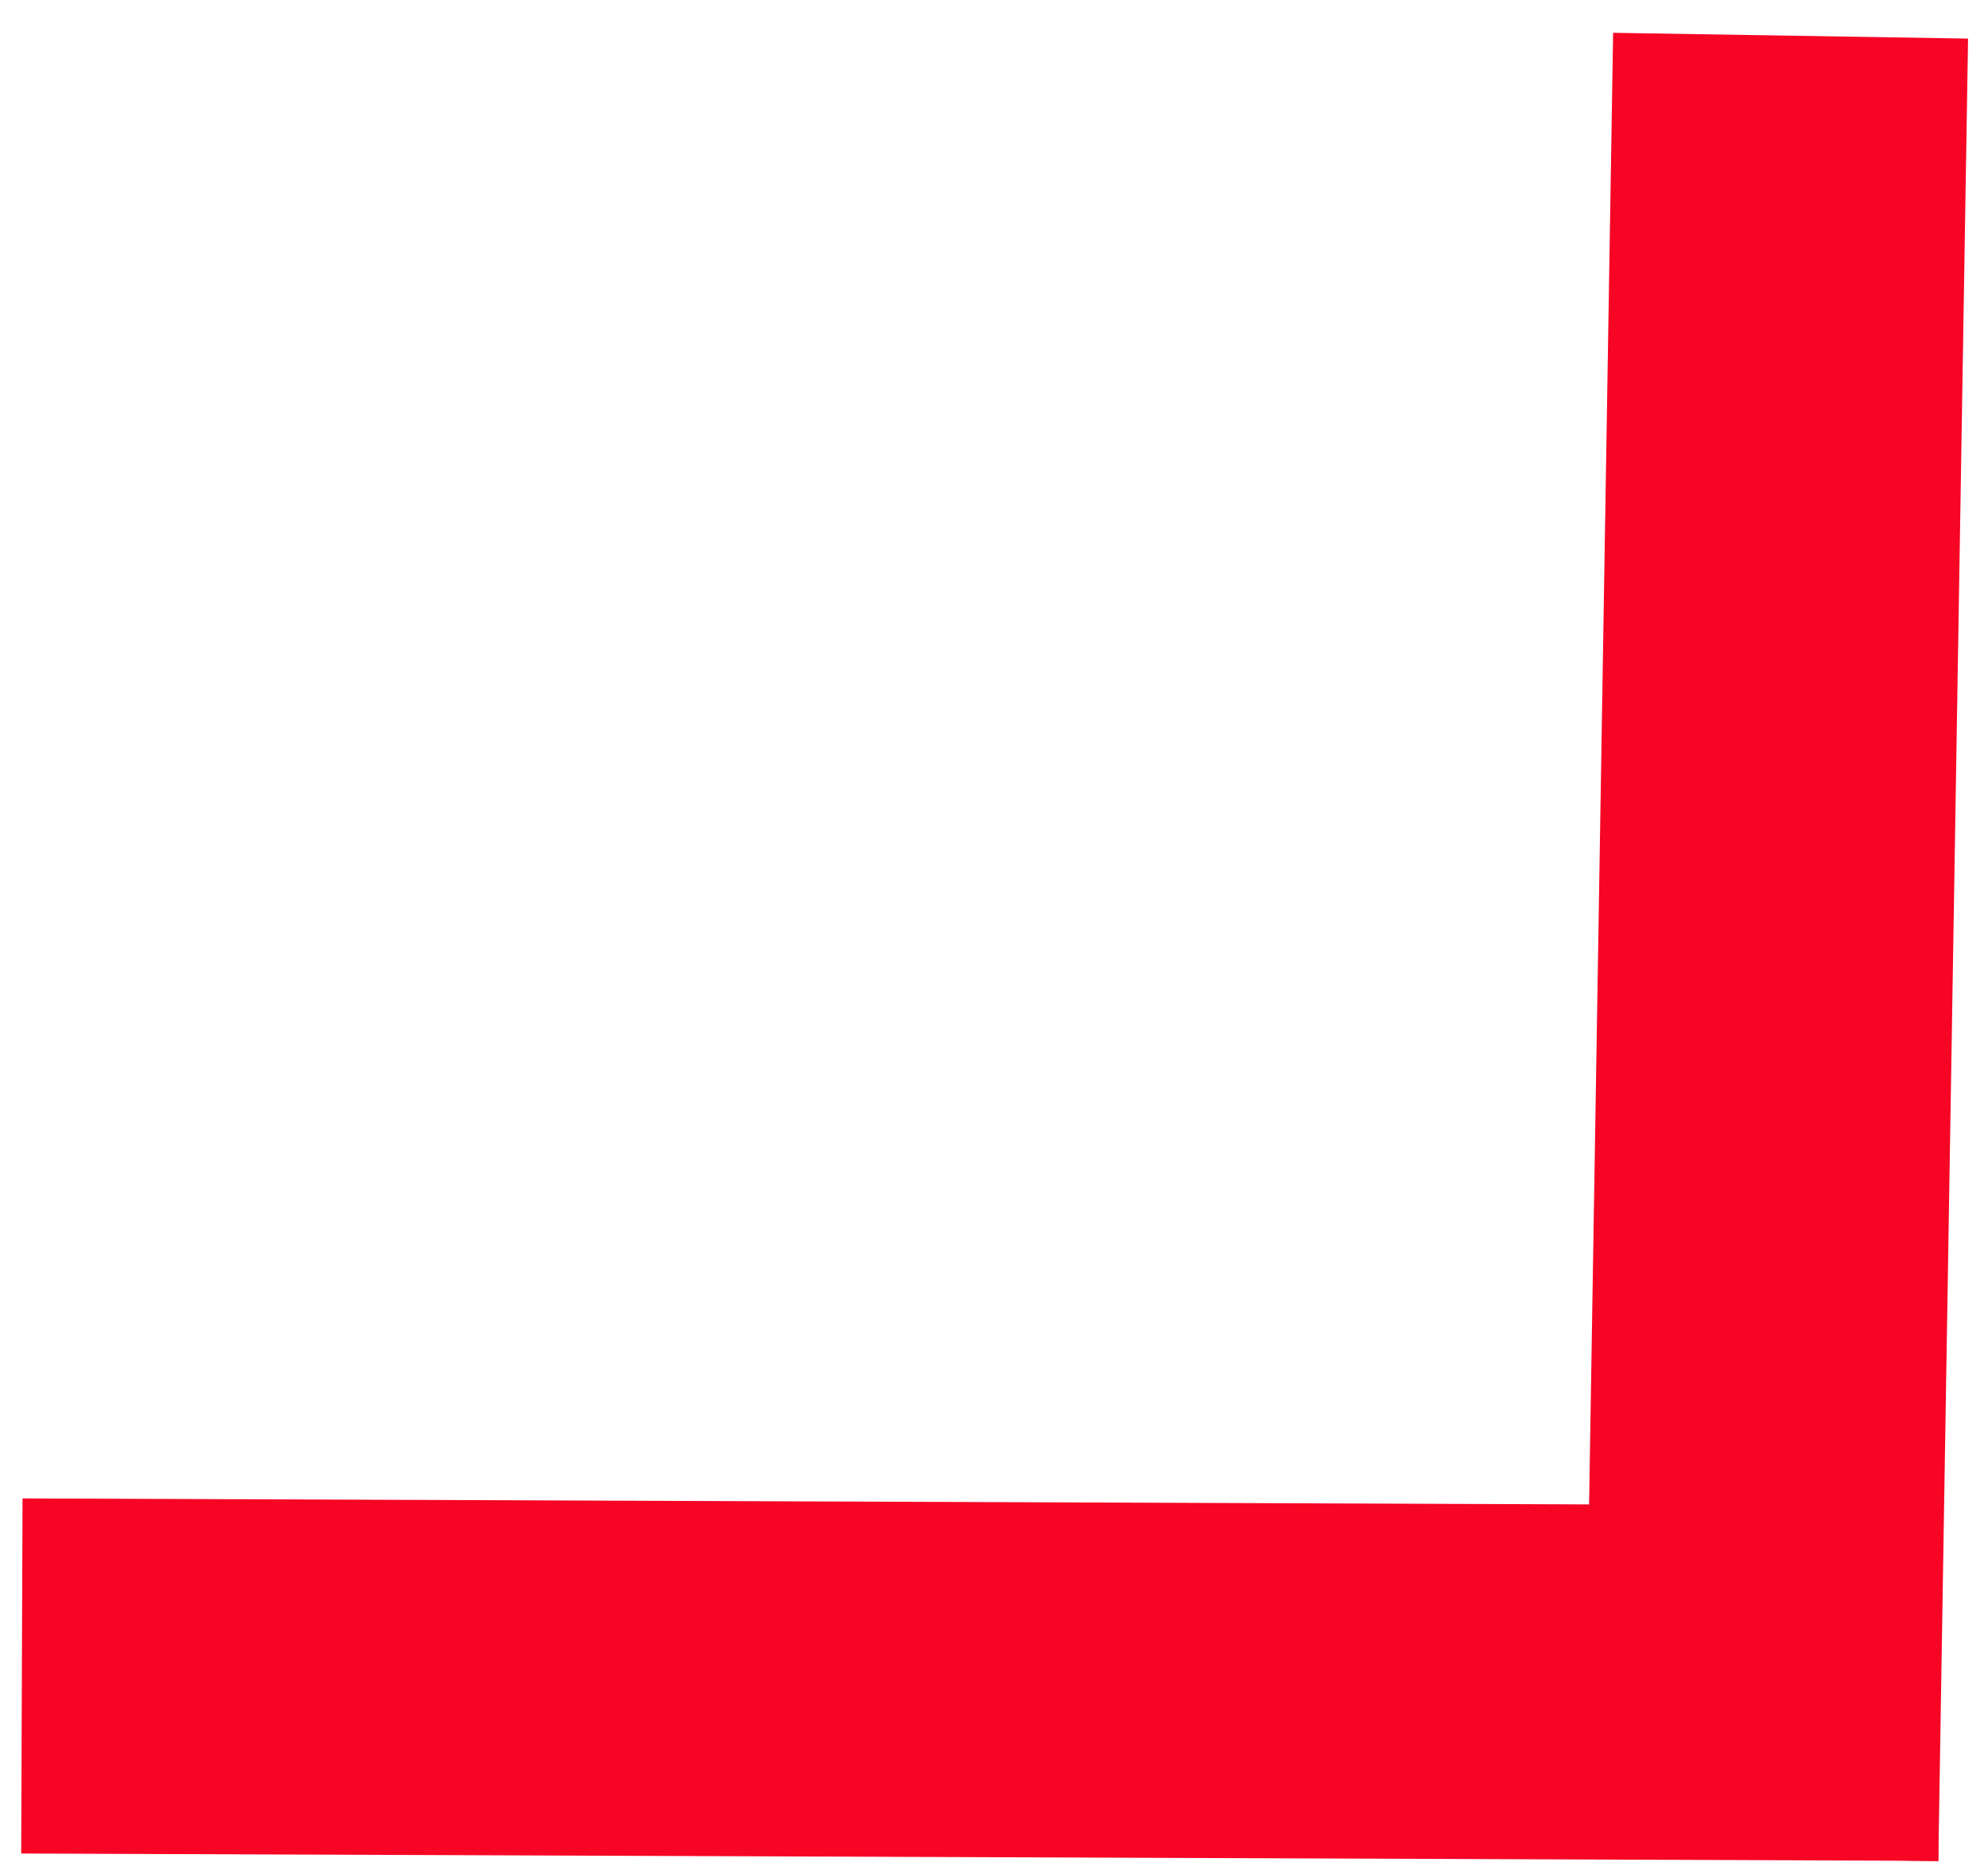 <svg width="84" height="79" viewBox="0 0 84 79" fill="none" xmlns="http://www.w3.org/2000/svg">
<line x1="75.659" y1="1.508" x2="74.401" y2="78.497" stroke="#F60525" stroke-width="15"/>
<line x1="0.924" y1="70.797" x2="81.929" y2="71.108" stroke="#F60525" stroke-width="15"/>
</svg>
